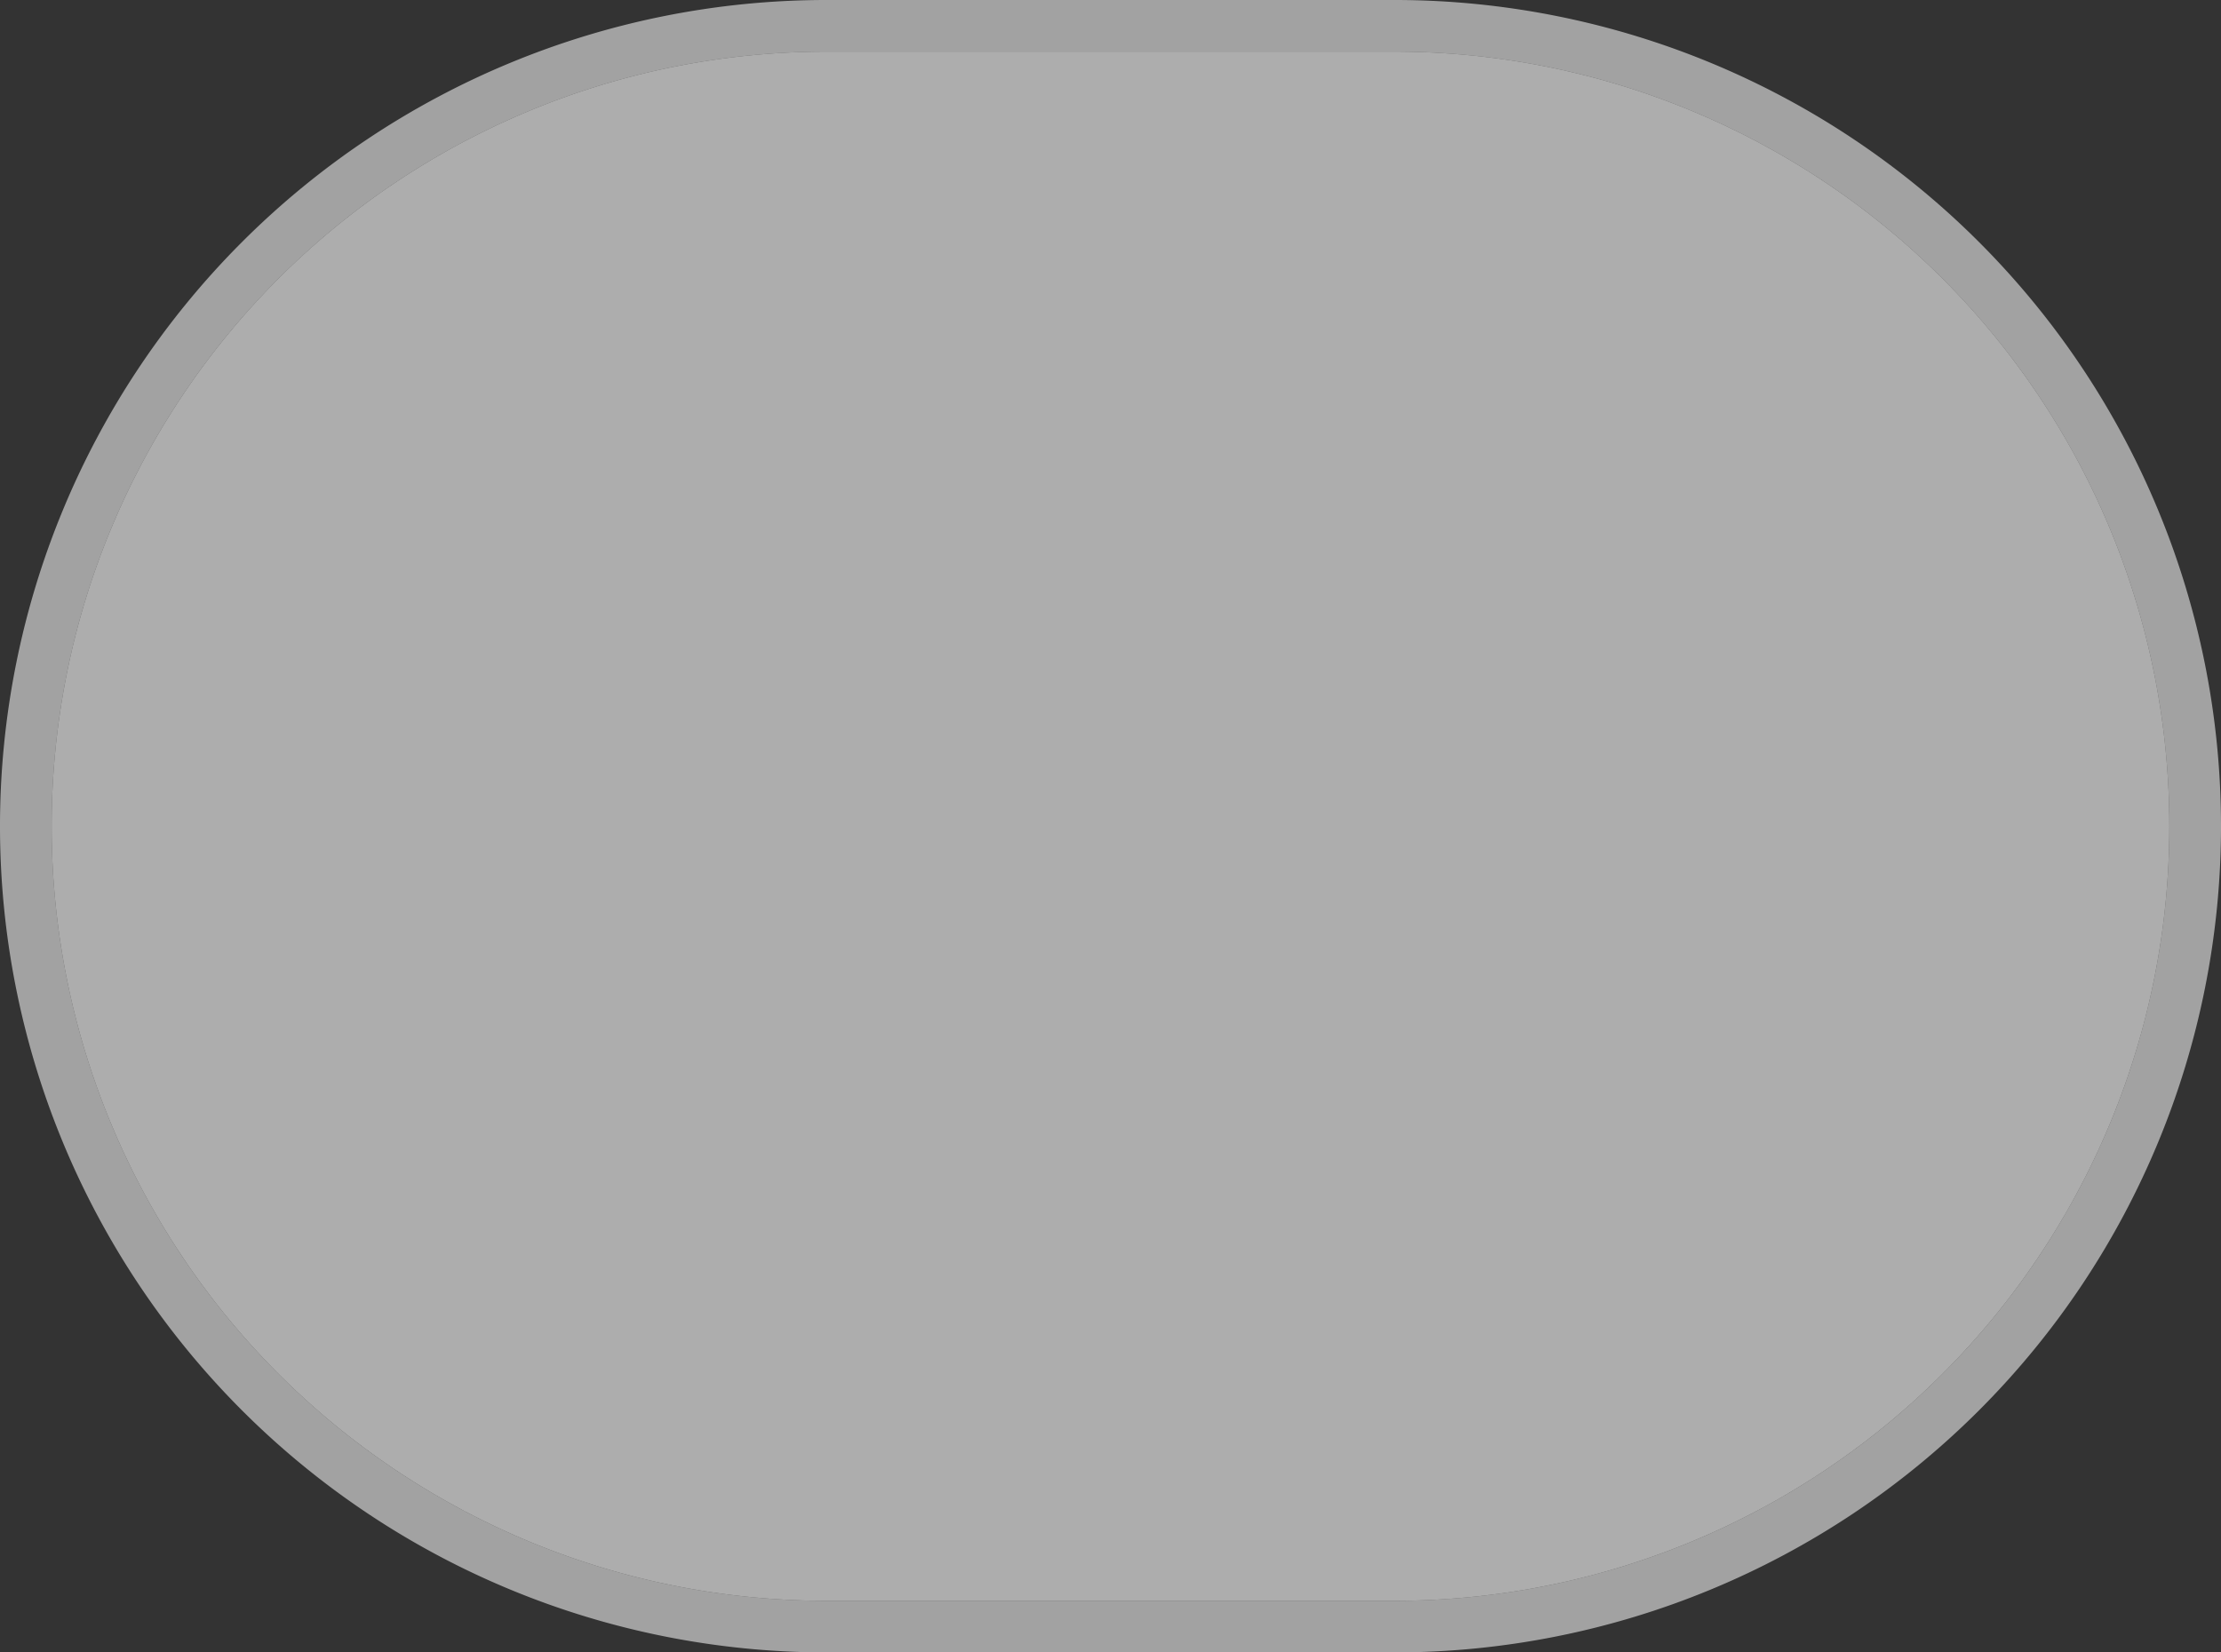 ﻿<?xml version="1.0" encoding="utf-8"?>
<svg version="1.1" xmlns:xlink="http://www.w3.org/1999/xlink" width="43px" height="32px" xmlns="http://www.w3.org/2000/svg">
  <rect width="100%" height="100%" fill="#333333" stroke="none"/>
  <g transform="matrix(1 0 0 1 -367 -294 )">
    <path d="M 368 310  A 15 15 0 0 1 383 295 L 394 295  A 15 15 0 0 1 409 310 A 15 15 0 0 1 394 325 L 383 325  A 15 15 0 0 1 368 310 Z " fill-rule="nonzero" fill="#ffffff" stroke="none" fill-opacity="0.6" />
    <path d="M 367.5 310  A 15.5 15.5 0 0 1 383 294.5 L 394 294.5  A 15.5 15.5 0 0 1 409.5 310 A 15.5 15.5 0 0 1 394 325.5 L 383 325.5  A 15.5 15.5 0 0 1 367.5 310 Z " stroke-width="1" stroke="#ececec" fill="none" stroke-opacity="0.6" />
  </g>
</svg>